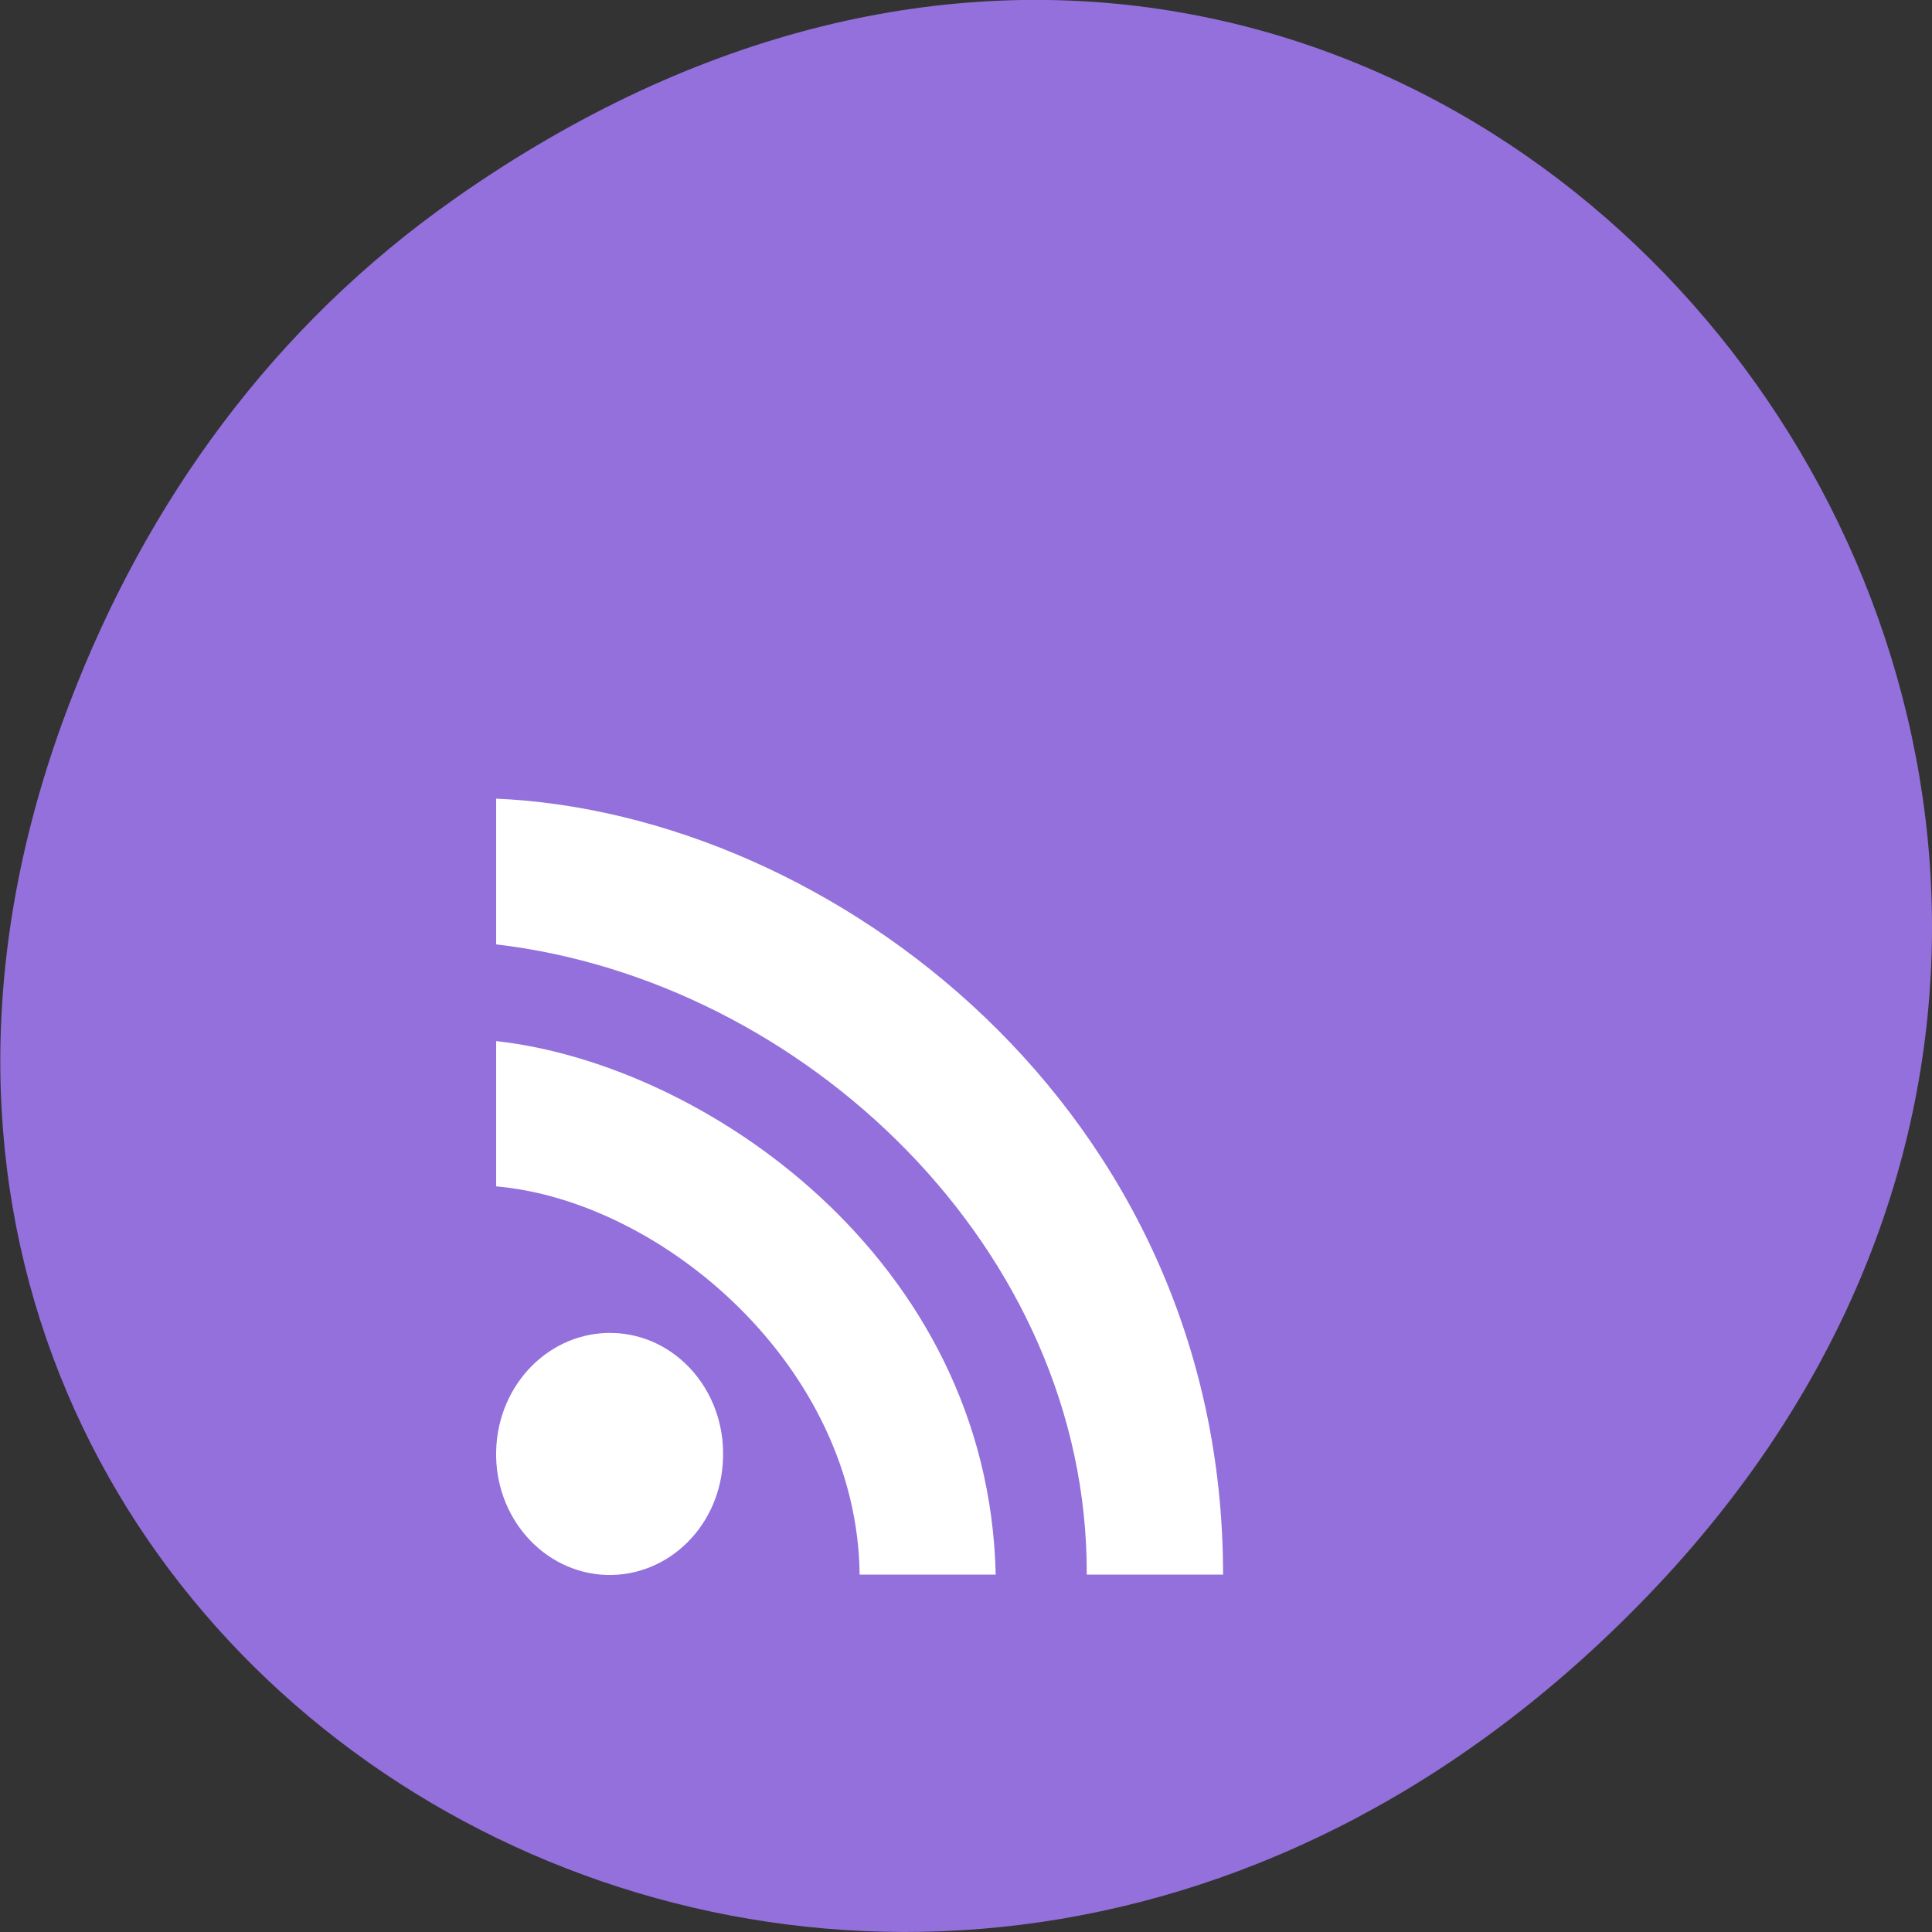 <svg xmlns="http://www.w3.org/2000/svg" viewBox="0 0 16 16"><rect x="0" y="0" width="16" height="16" fill="#333333" stroke="none"/><path d="m 3.762 1.648 c 8.184 -5.754 16.473 4.871 9.805 11.648 c -6.281 6.387 -16.04 0.469 -12.988 -7.48 c 0.633 -1.656 1.68 -3.113 3.184 -4.168" fill="#9370db"/><g fill="#fff"><path d="m 5.988 12.07 c -0.012 0.555 -0.445 0.988 -0.965 0.973 c -0.52 -0.016 -0.93 -0.477 -0.914 -1.031 c 0.016 -0.555 0.449 -0.988 0.969 -0.973 c 0.52 0.016 0.926 0.477 0.91 1.031"/><path d="m 8.246 13.04 c -0.059 -2.621 -2.422 -4.23 -4.137 -4.418 v 1.203 c 1.379 0.121 2.992 1.496 3.01 3.215"/><path d="m 10.129 13.04 c 0 -3.855 -3.246 -6.305 -6.02 -6.426 v 1.207 c 2.543 0.297 4.902 2.52 4.891 5.219"/></g></svg>